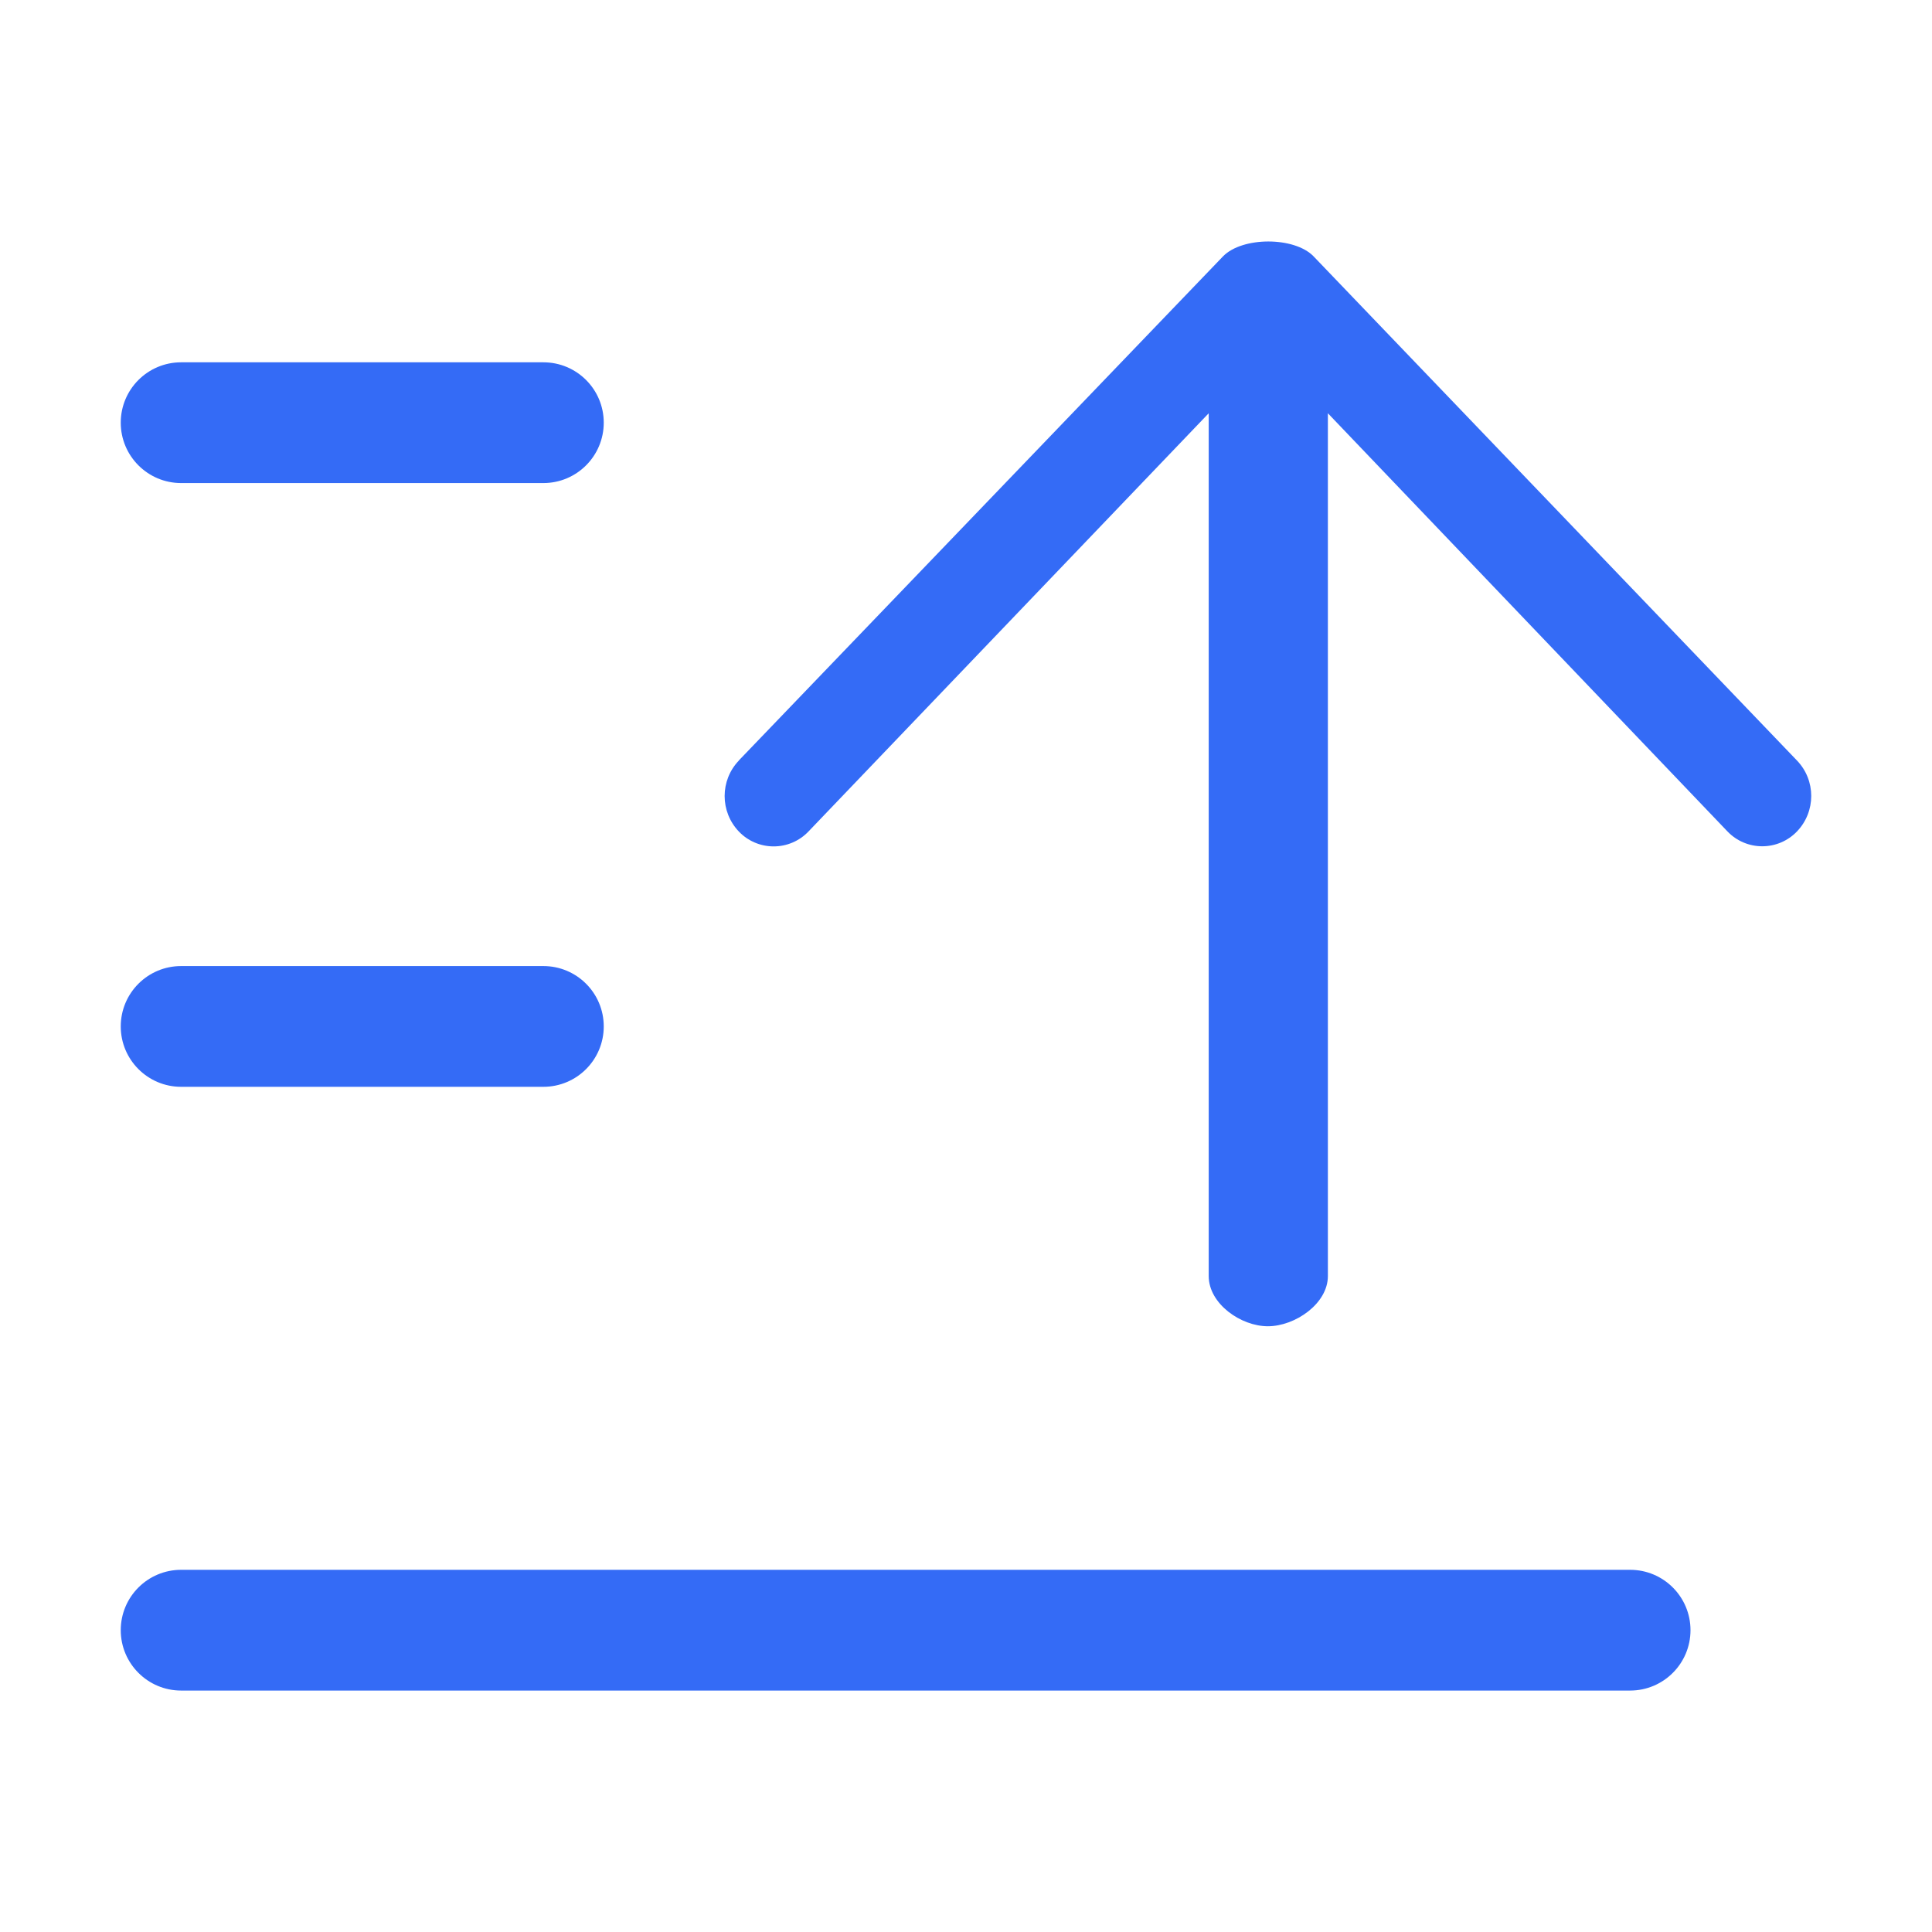 <!--?xml version="1.0" encoding="UTF-8"?-->
<svg width="32px" height="32px" viewBox="0 0 32 32" version="1.1" xmlns="http://www.w3.org/2000/svg" xmlns:xlink="http://www.w3.org/1999/xlink">
    <title>994.上移</title>
    <g id="994.上移" stroke="none" stroke-width="1" fill="none" fill-rule="evenodd">
        <g id="编组" transform="translate(2, 4)" fill="#000000" fill-rule="nonzero">
            <path d="M1,22.001 L25,22.001 C25.552,22.001 26,22.448 26,23.001 C26,23.553 25.552,24.001 25,24.001 L1,24.001 C0.448,24.001 5.32907052e-15,23.553 5.32907052e-15,23.001 C5.32907052e-15,22.448 0.448,22.001 1,22.001 Z M10.238,8.595 L18.258,0.245 C18.578,-0.082 19.438,-0.082 19.756,0.245 L27.762,8.595 C28.079,8.923 28.079,9.444 27.762,9.773 C27.612,9.929 27.405,10.017 27.188,10.017 C26.971,10.017 26.764,9.929 26.614,9.773 L19.994,2.845 L19.994,17.135 C19.994,17.595 19.448,17.967 19,17.967 C18.552,17.967 18.02,17.595 18.02,17.135 L18.02,2.845 L11.388,9.775 C11.238,9.931 11.031,10.019 10.814,10.019 C10.597,10.019 10.39,9.931 10.24,9.775 C9.923,9.445 9.923,8.924 10.24,8.595 L10.238,8.595 Z M1,2.001 L7,2.001 C7.552,2.001 8,2.448 8,3.001 C8,3.553 7.552,4.001 7,4.001 L1,4.001 C0.448,4.001 1.75781665e-08,3.553 1.75781665e-08,3.001 C1.75781665e-08,2.448 0.448,2.001 1,2.001 L1,2.001 Z M1,12.001 L7,12.001 C7.552,12.001 8,12.448 8,13.001 C8,13.553 7.552,14.001 7,14.001 L1,14.001 C0.448,14.001 0,13.553 0,13.001 C0,12.448 0.448,12.001 1,12.001 Z" id="形状" fill="#346bf6"></path>
        </g>
    </g>
</svg>